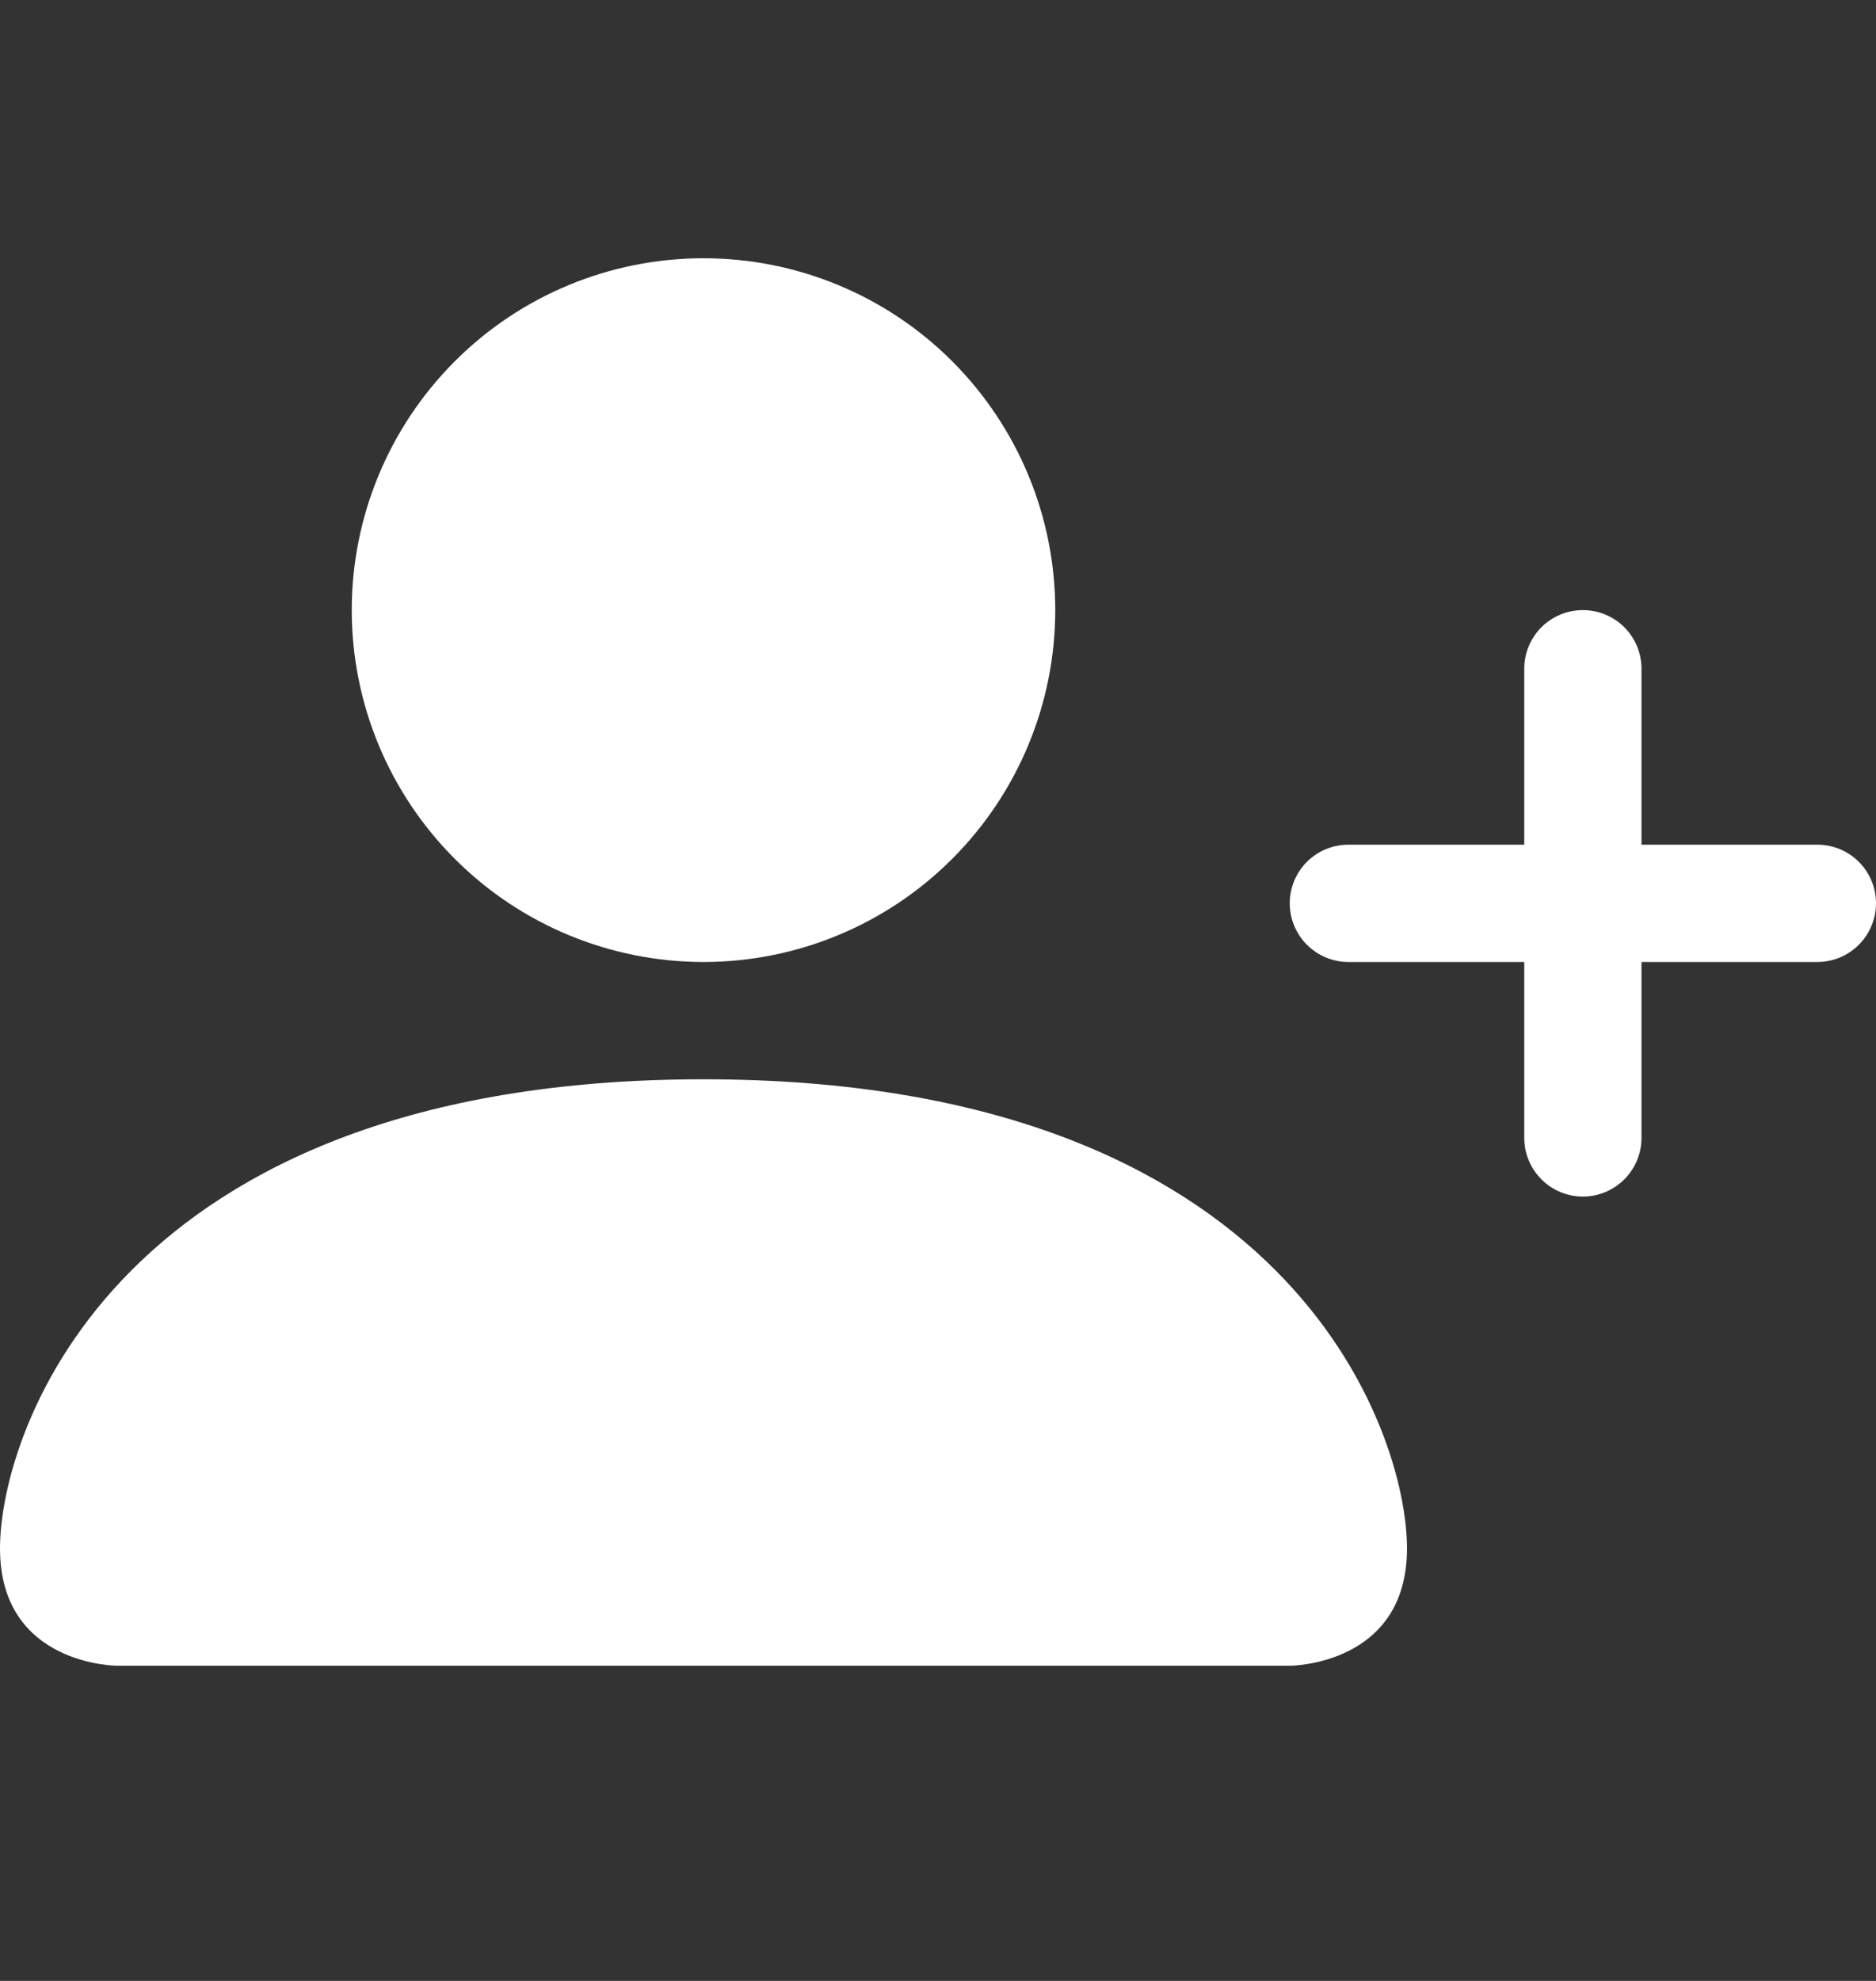 <svg width="18" height="19" viewBox="0 0 18 19" fill="none" xmlns="http://www.w3.org/2000/svg">
<rect x="0" y="0" width="18" height="19" fill="#333333" stroke="none"/>
<path d="M1.125 15.977C1.125 15.977 0 15.977 0 14.852C0 13.727 1.125 10.352 6.75 10.352C12.375 10.352 13.5 13.727 13.5 14.852C13.5 15.977 12.375 15.977 12.375 15.977H1.125ZM6.75 9.227C7.645 9.227 8.504 8.871 9.136 8.238C9.769 7.605 10.125 6.747 10.125 5.852C10.125 4.956 9.769 4.098 9.136 3.465C8.504 2.832 7.645 2.477 6.75 2.477C5.855 2.477 4.996 2.832 4.364 3.465C3.731 4.098 3.375 4.956 3.375 5.852C3.375 6.747 3.731 7.605 4.364 8.238C4.996 8.871 5.855 9.227 6.75 9.227Z" fill="white"/>
<path fill-rule="evenodd" clip-rule="evenodd" d="M15.188 5.852C15.337 5.852 15.48 5.911 15.585 6.016C15.691 6.122 15.75 6.265 15.75 6.414V8.102H17.438C17.587 8.102 17.73 8.161 17.835 8.266C17.941 8.372 18 8.515 18 8.664C18 8.813 17.941 8.956 17.835 9.062C17.73 9.167 17.587 9.227 17.438 9.227H15.75V10.914C15.75 11.063 15.691 11.206 15.585 11.312C15.48 11.417 15.337 11.477 15.188 11.477C15.038 11.477 14.895 11.417 14.79 11.312C14.684 11.206 14.625 11.063 14.625 10.914V9.227H12.938C12.788 9.227 12.645 9.167 12.54 9.062C12.434 8.956 12.375 8.813 12.375 8.664C12.375 8.515 12.434 8.372 12.54 8.266C12.645 8.161 12.788 8.102 12.938 8.102H14.625V6.414C14.625 6.265 14.684 6.122 14.79 6.016C14.895 5.911 15.038 5.852 15.188 5.852Z" fill="white"/>
</svg>
